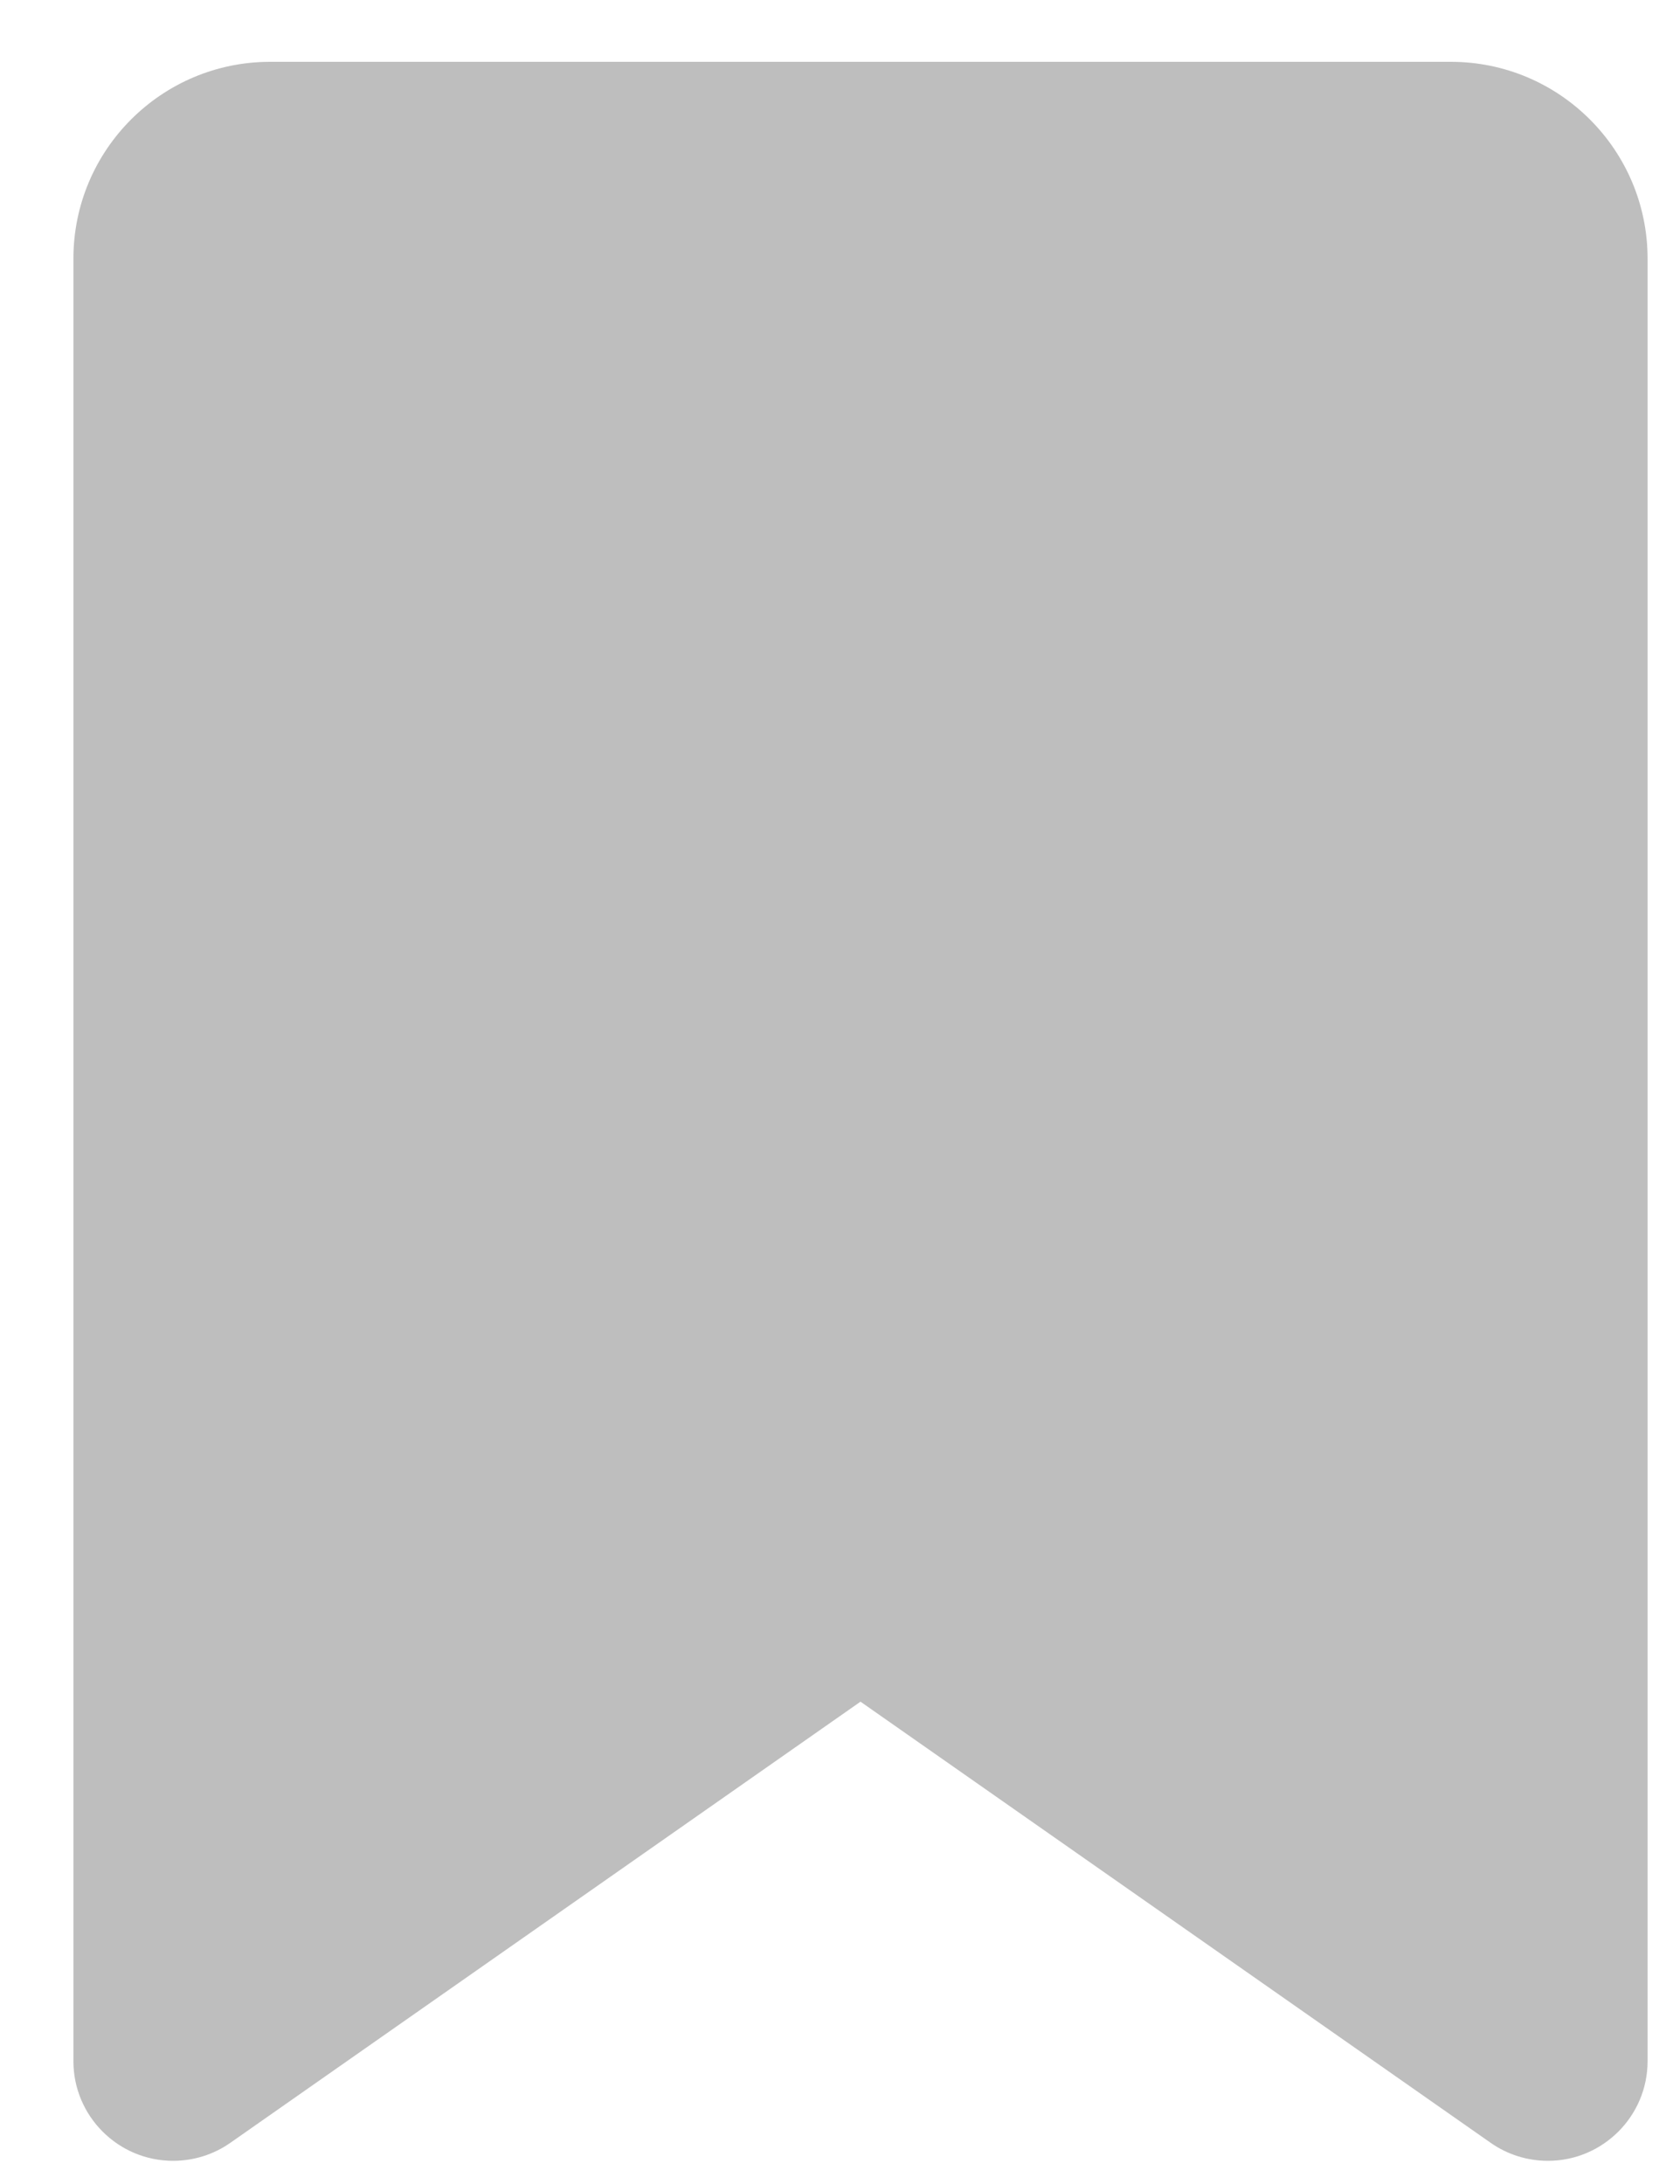 <svg width="20" height="26" viewBox="0 0 20 26" fill="none" xmlns="http://www.w3.org/2000/svg">
<path d="M0.874 3.079V24.538C0.874 25.192 1.406 25.724 2.06 25.724C2.304 25.724 2.543 25.65 2.743 25.509L10.244 20.258L17.745 25.509C17.945 25.65 18.184 25.724 18.428 25.724C19.082 25.724 19.614 25.192 19.614 24.538V3.079C19.614 1.786 18.565 0.736 17.272 0.736H3.216C1.923 0.736 0.874 1.786 0.874 3.079Z" fill="#BEBEBE"/>
</svg>
